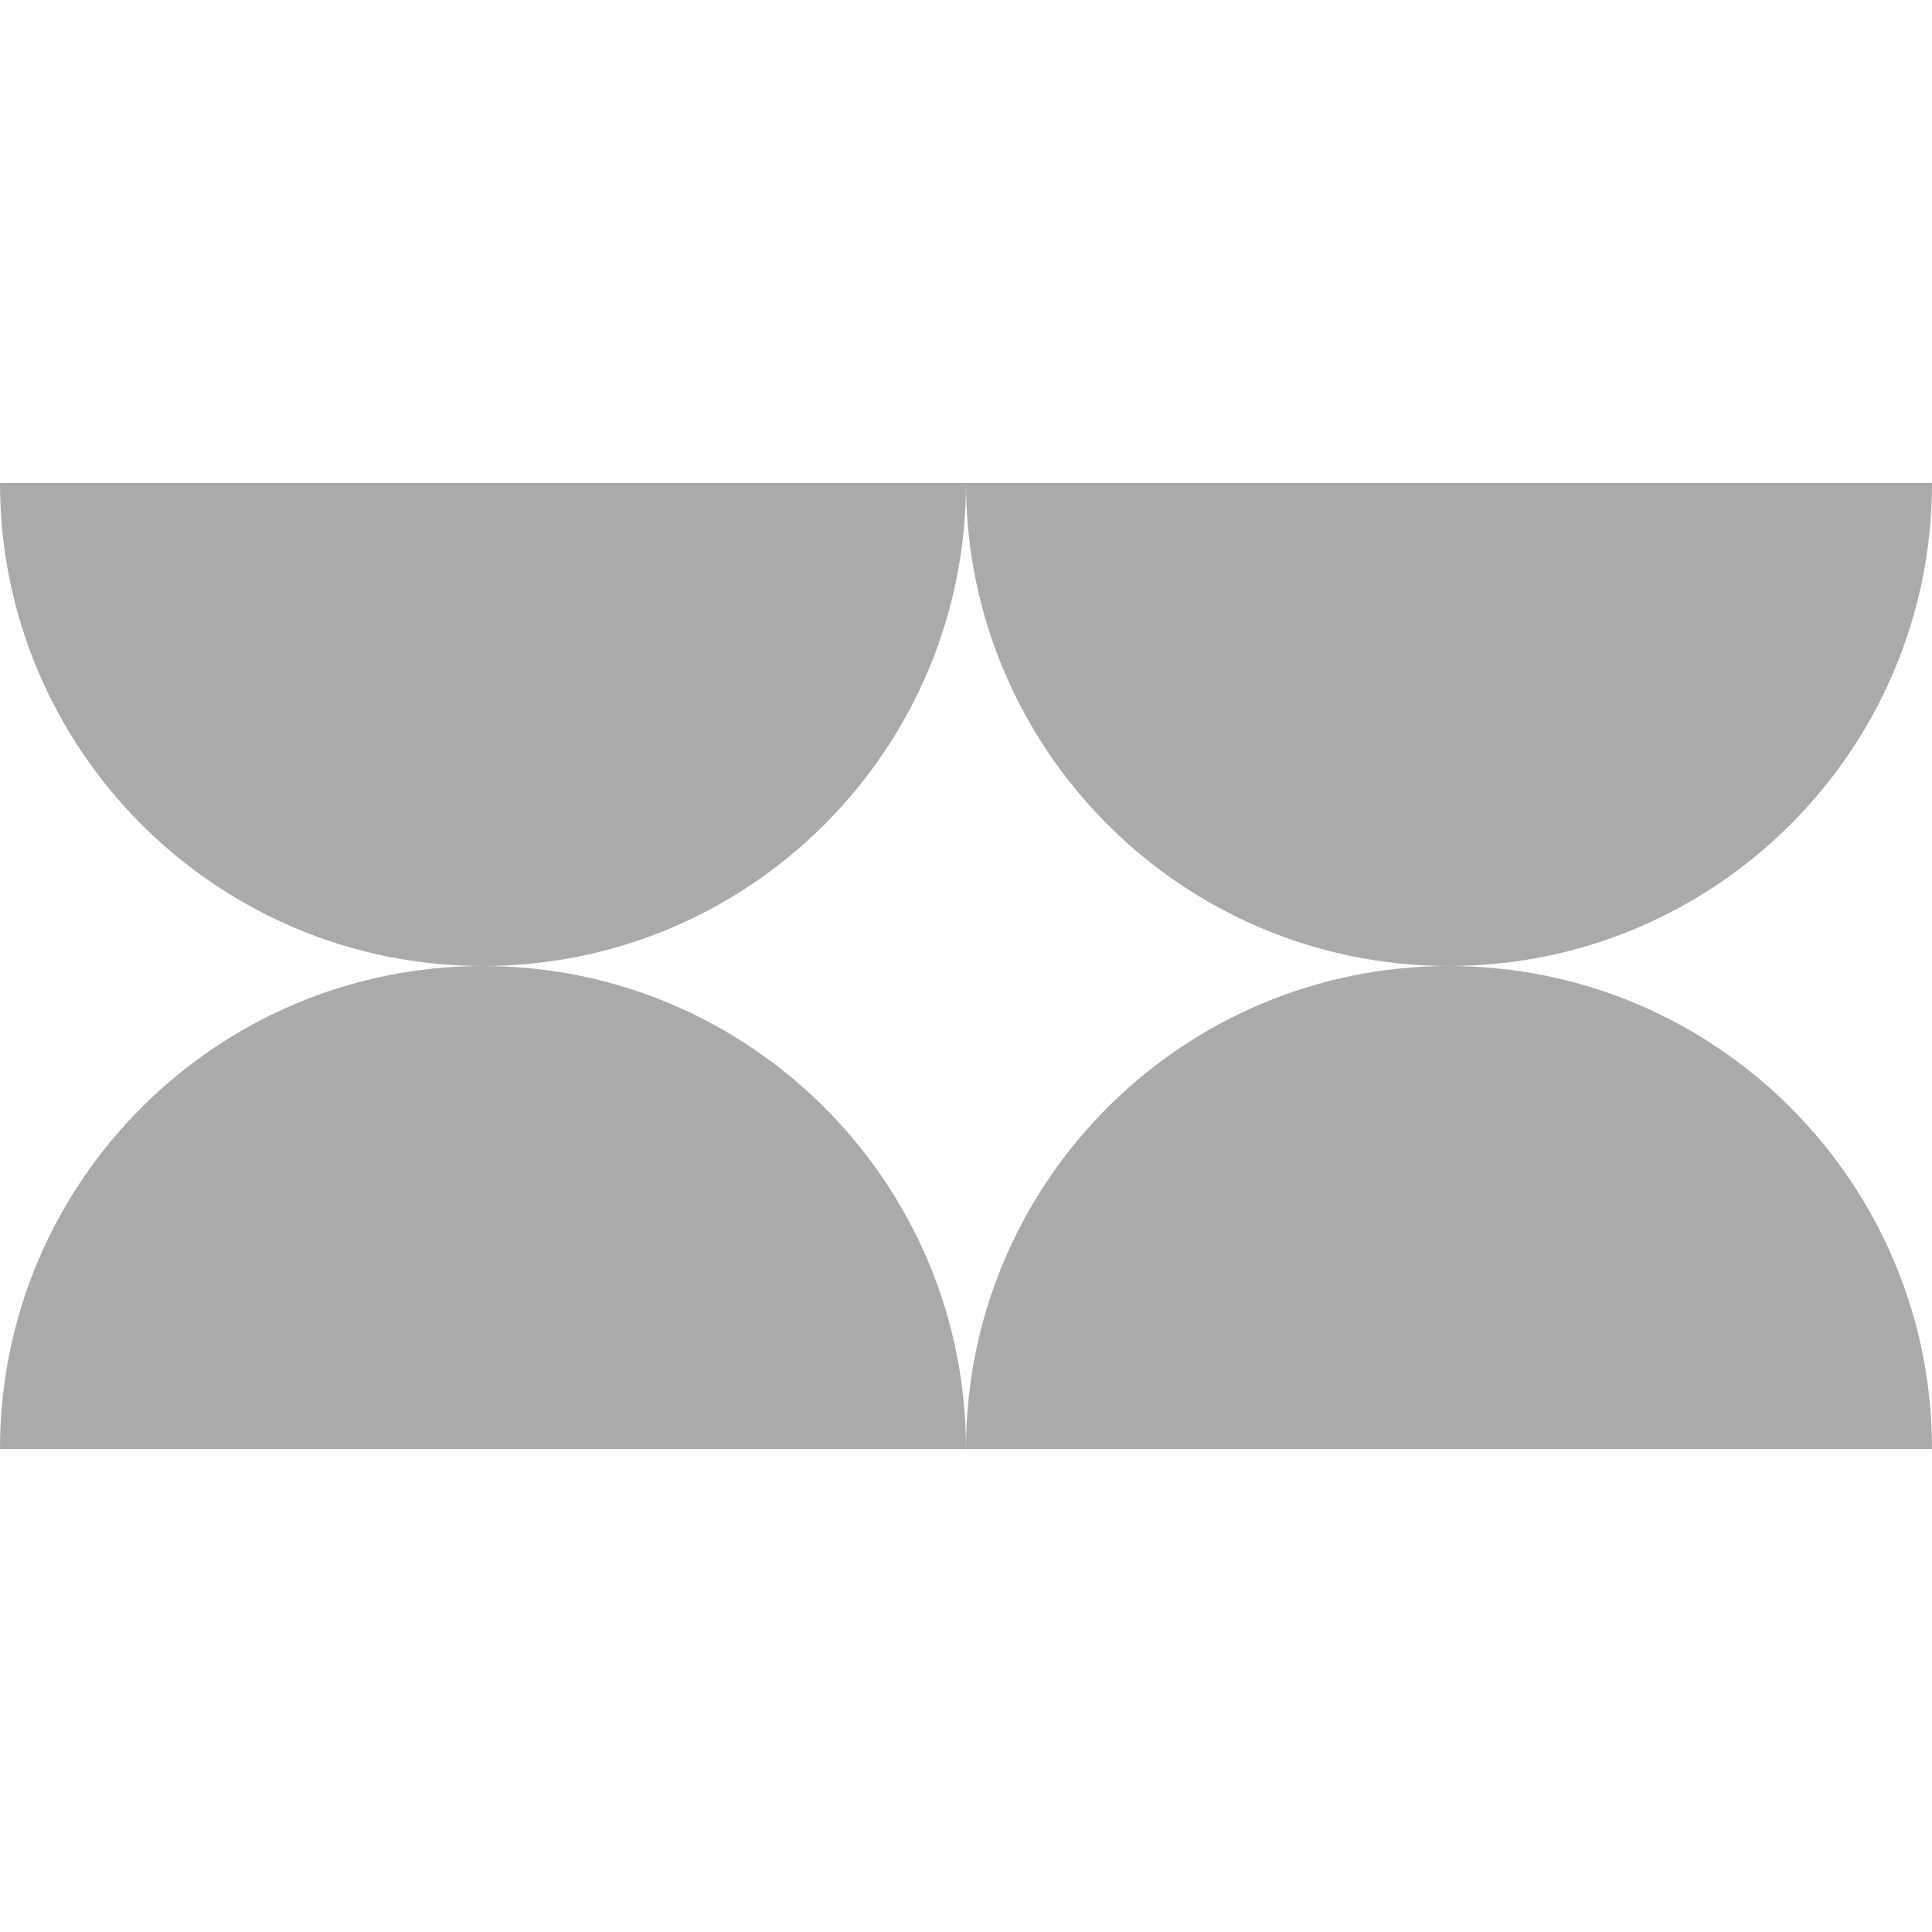 <?xml version="1.0" encoding="utf-8"?>
<!DOCTYPE svg PUBLIC "-//W3C//DTD SVG 1.1//EN" "http://www.w3.org/Graphics/SVG/1.1/DTD/svg11.dtd">
<svg version="1.1" id="layer1" xmlns="http://www.w3.org/2000/svg" xmlns:xlink="http://www.w3.org/1999/xlink" x="0px" y="0px"
	  viewBox="0 0 200 200" enable-background="new 0 0 200 200" xml:space="preserve">
	  <g>
	<rect class="color1" fill="#FFFFFF" fill-opacity="0" width="200" height="200"/>
	<path class="color0" fill="#AAAAAA" d="M100,150L100,150c0-27.6-22.4-50-50-50S0,122.4,0,150l0,0H100z"/>
	<path class="color0" fill="#AAAAAA" d="M200,150L200,150c0-27.6-22.4-50-50-50s-50,22.4-50,50l0,0H200z"/>
	<path class="color0" fill="#AAAAAA" d="M100,50L100,50c0,27.6,22.4,50,50,50s50-22.4,50-50l0,0H100z"/>
	<path class="color0" fill="#AAAAAA" d="M0,50L0,50c0,27.6,22.4,50,50,50s50-22.4,50-50l0,0H0z"/>
</g>
</svg>

